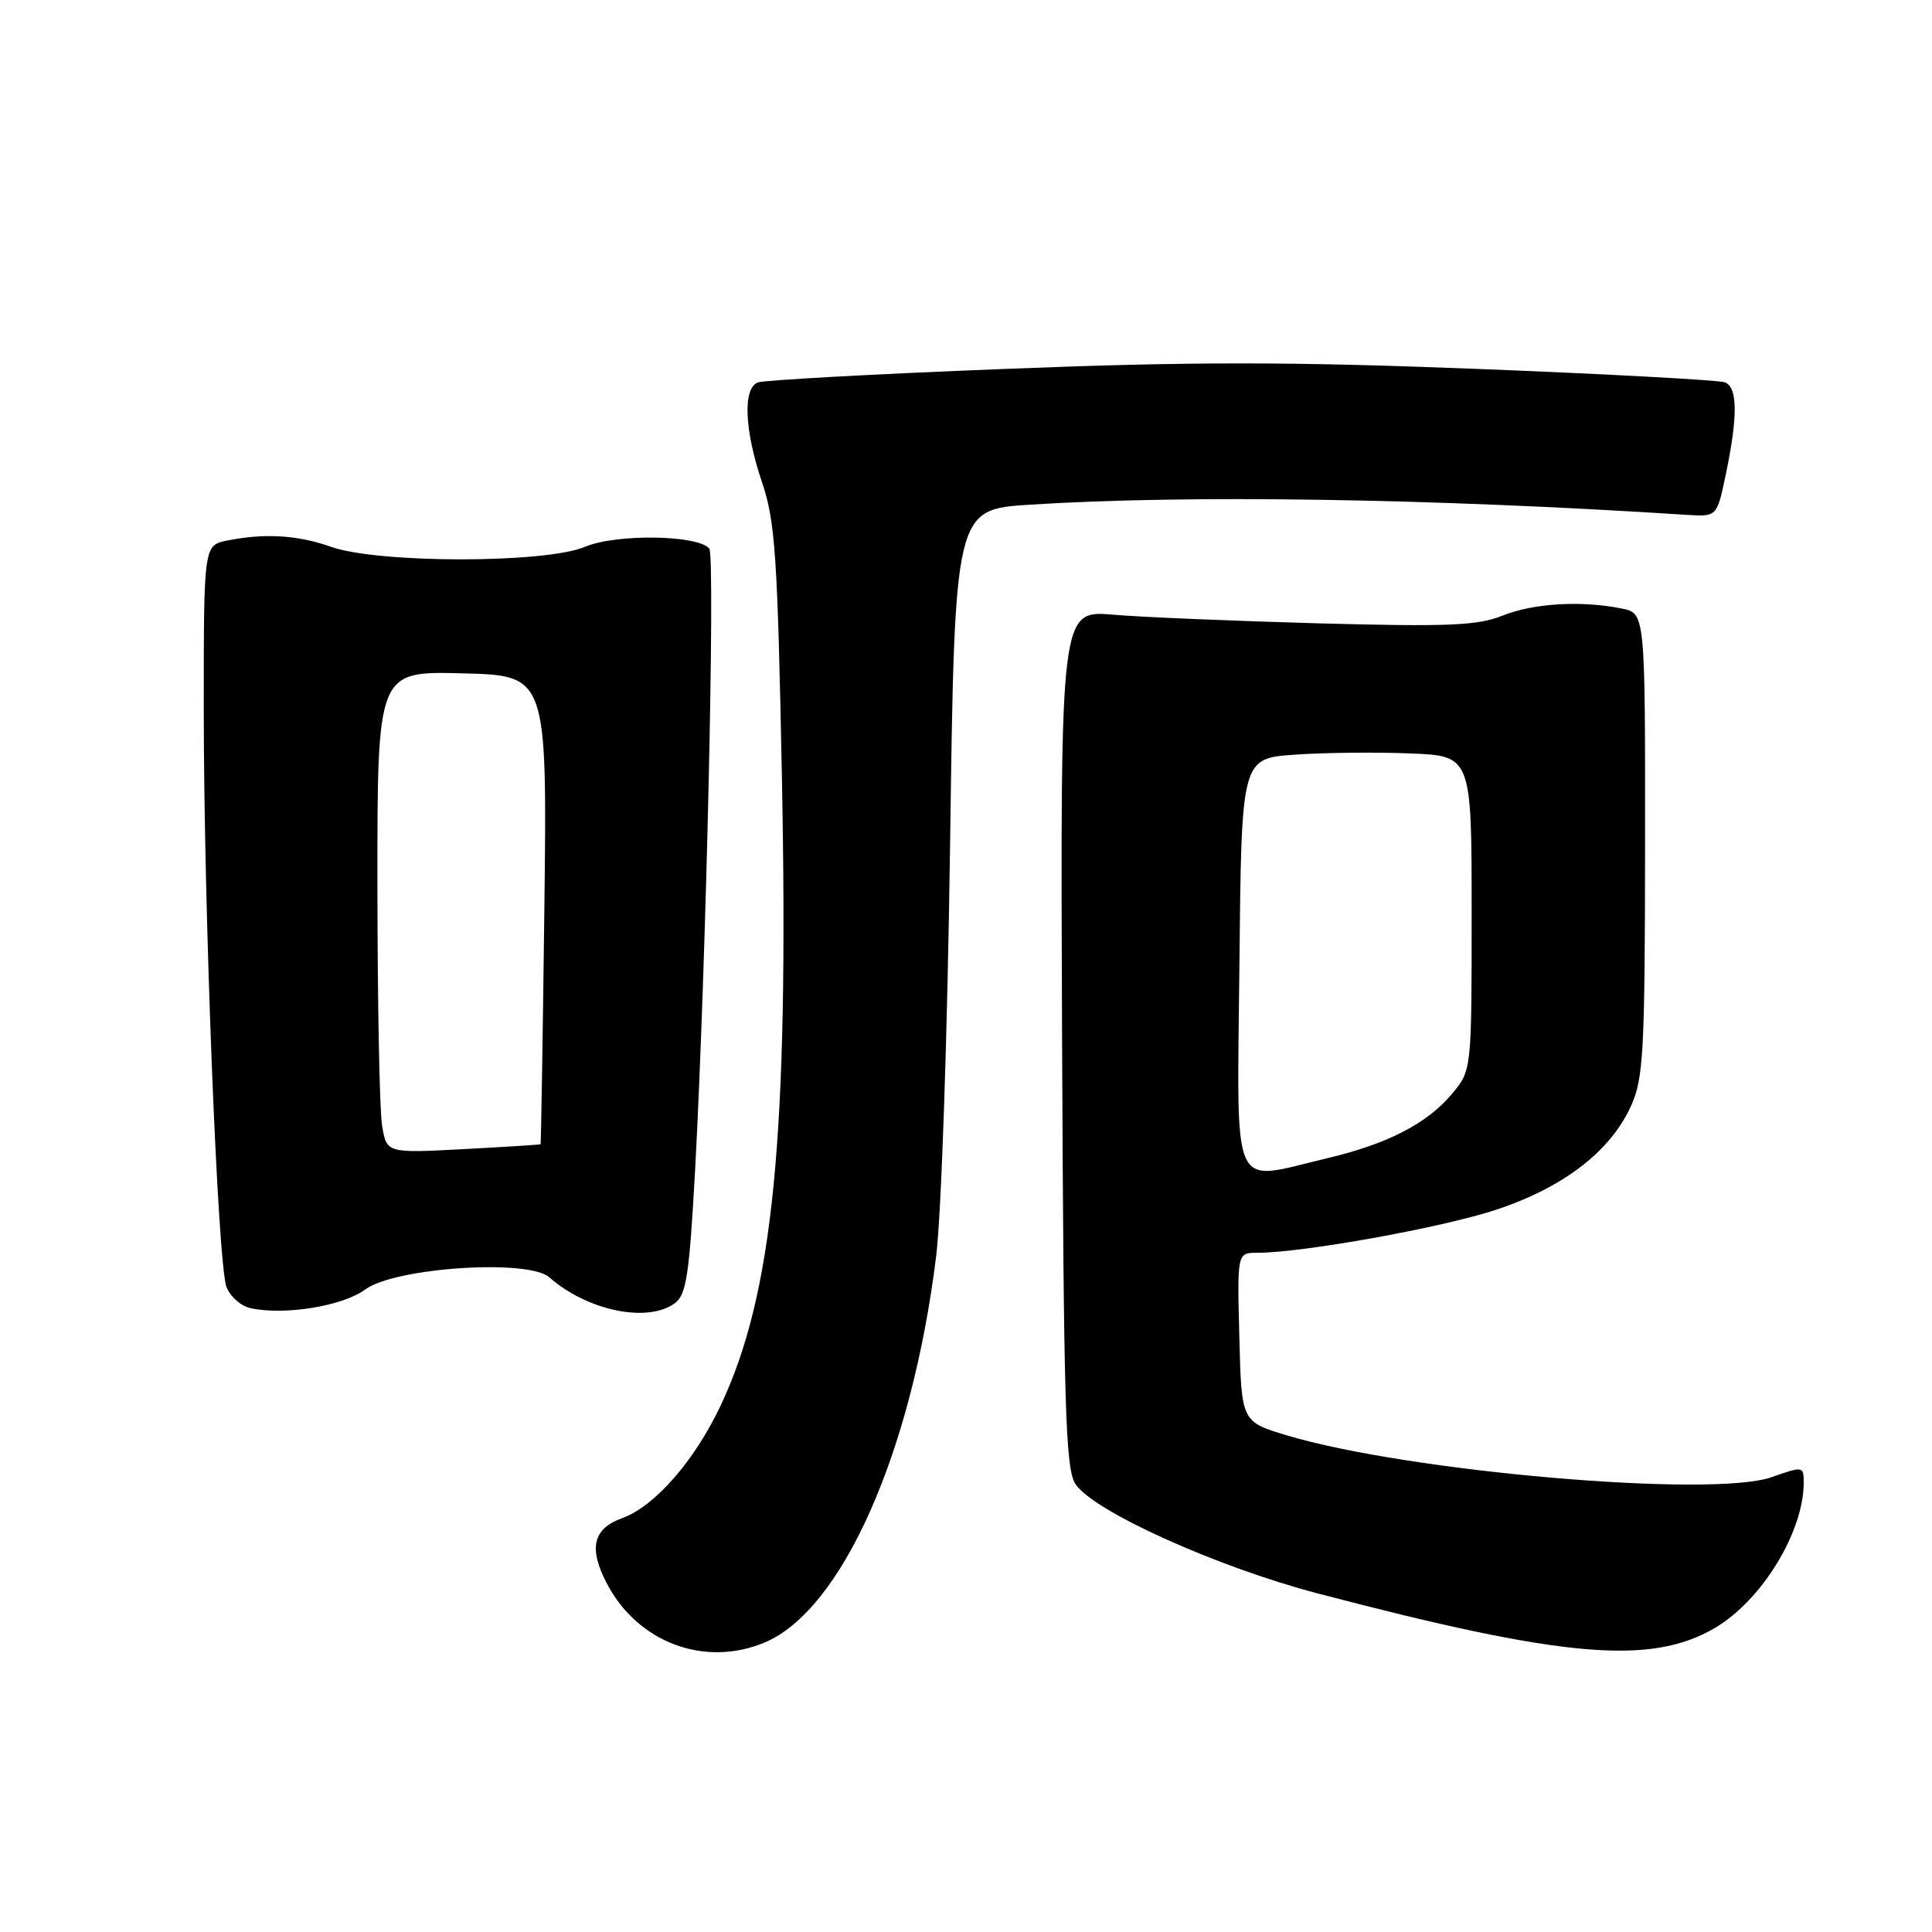 <?xml version="1.0" encoding="UTF-8" standalone="no"?>
<!DOCTYPE svg PUBLIC "-//W3C//DTD SVG 1.1//EN" "http://www.w3.org/Graphics/SVG/1.1/DTD/svg11.dtd" >
<svg xmlns="http://www.w3.org/2000/svg" xmlns:xlink="http://www.w3.org/1999/xlink" version="1.1" viewBox="0 0 256 256">
 <g >
 <path fill="currentColor"
d=" M 101.30 217.65 C 111.55 213.36 120.83 192.50 124.04 166.50 C 124.74 160.85 125.54 137.14 125.89 112.00 C 126.50 67.50 126.50 67.50 136.50 66.87 C 157.45 65.54 189.67 66.04 223.50 68.22 C 227.50 68.47 227.50 68.47 228.65 62.99 C 230.29 55.20 230.26 51.31 228.56 50.66 C 227.76 50.36 212.96 49.56 195.66 48.88 C 170.78 47.91 157.70 47.91 133.03 48.89 C 115.88 49.56 101.21 50.37 100.43 50.67 C 98.40 51.44 98.63 56.98 100.98 63.93 C 102.73 69.13 103.03 73.66 103.61 103.15 C 104.53 150.52 102.48 171.48 95.47 186.28 C 92.02 193.58 86.75 199.60 82.47 201.15 C 78.57 202.56 77.96 205.11 80.40 209.80 C 84.49 217.64 93.35 220.97 101.30 217.65 Z  M 227.22 215.72 C 233.44 212.07 239.00 202.99 239.00 196.47 C 239.00 194.27 238.93 194.26 234.75 195.73 C 226.89 198.50 186.62 195.02 170.50 190.19 C 164.50 188.38 164.50 188.38 164.22 177.19 C 163.93 166.00 163.93 166.00 166.59 166.00 C 172.59 166.00 191.01 162.68 198.21 160.31 C 207.16 157.35 213.38 152.57 216.11 146.56 C 217.77 142.90 217.96 139.46 217.98 111.88 C 218.00 81.25 218.00 81.25 214.87 80.63 C 209.52 79.55 203.20 79.93 199.10 81.57 C 195.80 82.90 191.92 83.06 174.83 82.60 C 163.65 82.29 151.35 81.78 147.50 81.45 C 140.50 80.86 140.50 80.86 140.73 137.58 C 140.94 186.50 141.18 194.63 142.50 196.64 C 144.85 200.23 161.14 207.59 174.50 211.11 C 207.17 219.69 218.71 220.70 227.22 215.72 Z  M 48.40 170.86 C 52.32 167.96 69.97 166.79 72.77 169.24 C 77.84 173.69 85.79 175.33 89.41 172.69 C 90.95 171.57 91.34 168.95 92.11 154.94 C 93.54 128.61 94.80 73.58 93.98 72.67 C 92.36 70.86 81.60 70.72 77.50 72.46 C 72.30 74.67 50.14 74.67 43.88 72.46 C 39.44 70.89 35.11 70.63 30.12 71.62 C 27.00 72.25 27.00 72.25 27.00 93.88 C 27.00 120.80 28.84 167.44 30.01 170.53 C 30.50 171.81 31.93 173.07 33.20 173.34 C 37.74 174.32 45.42 173.06 48.40 170.86 Z  M 164.23 127.75 C 164.50 100.50 164.50 100.50 171.52 100.00 C 175.38 99.72 182.24 99.65 186.77 99.83 C 195.00 100.15 195.00 100.15 195.00 121.00 C 195.00 141.85 195.00 141.85 192.37 144.97 C 189.07 148.90 183.81 151.60 175.78 153.49 C 162.89 156.53 163.93 158.84 164.23 127.75 Z  M 50.63 149.15 C 50.29 147.14 50.02 132.77 50.01 117.22 C 50.00 88.93 50.00 88.93 61.25 89.22 C 72.50 89.50 72.50 89.50 72.13 120.50 C 71.92 137.55 71.69 151.55 71.63 151.62 C 71.56 151.68 66.94 151.97 61.36 152.27 C 51.23 152.80 51.23 152.80 50.63 149.15 Z "/>
</g>
</svg>